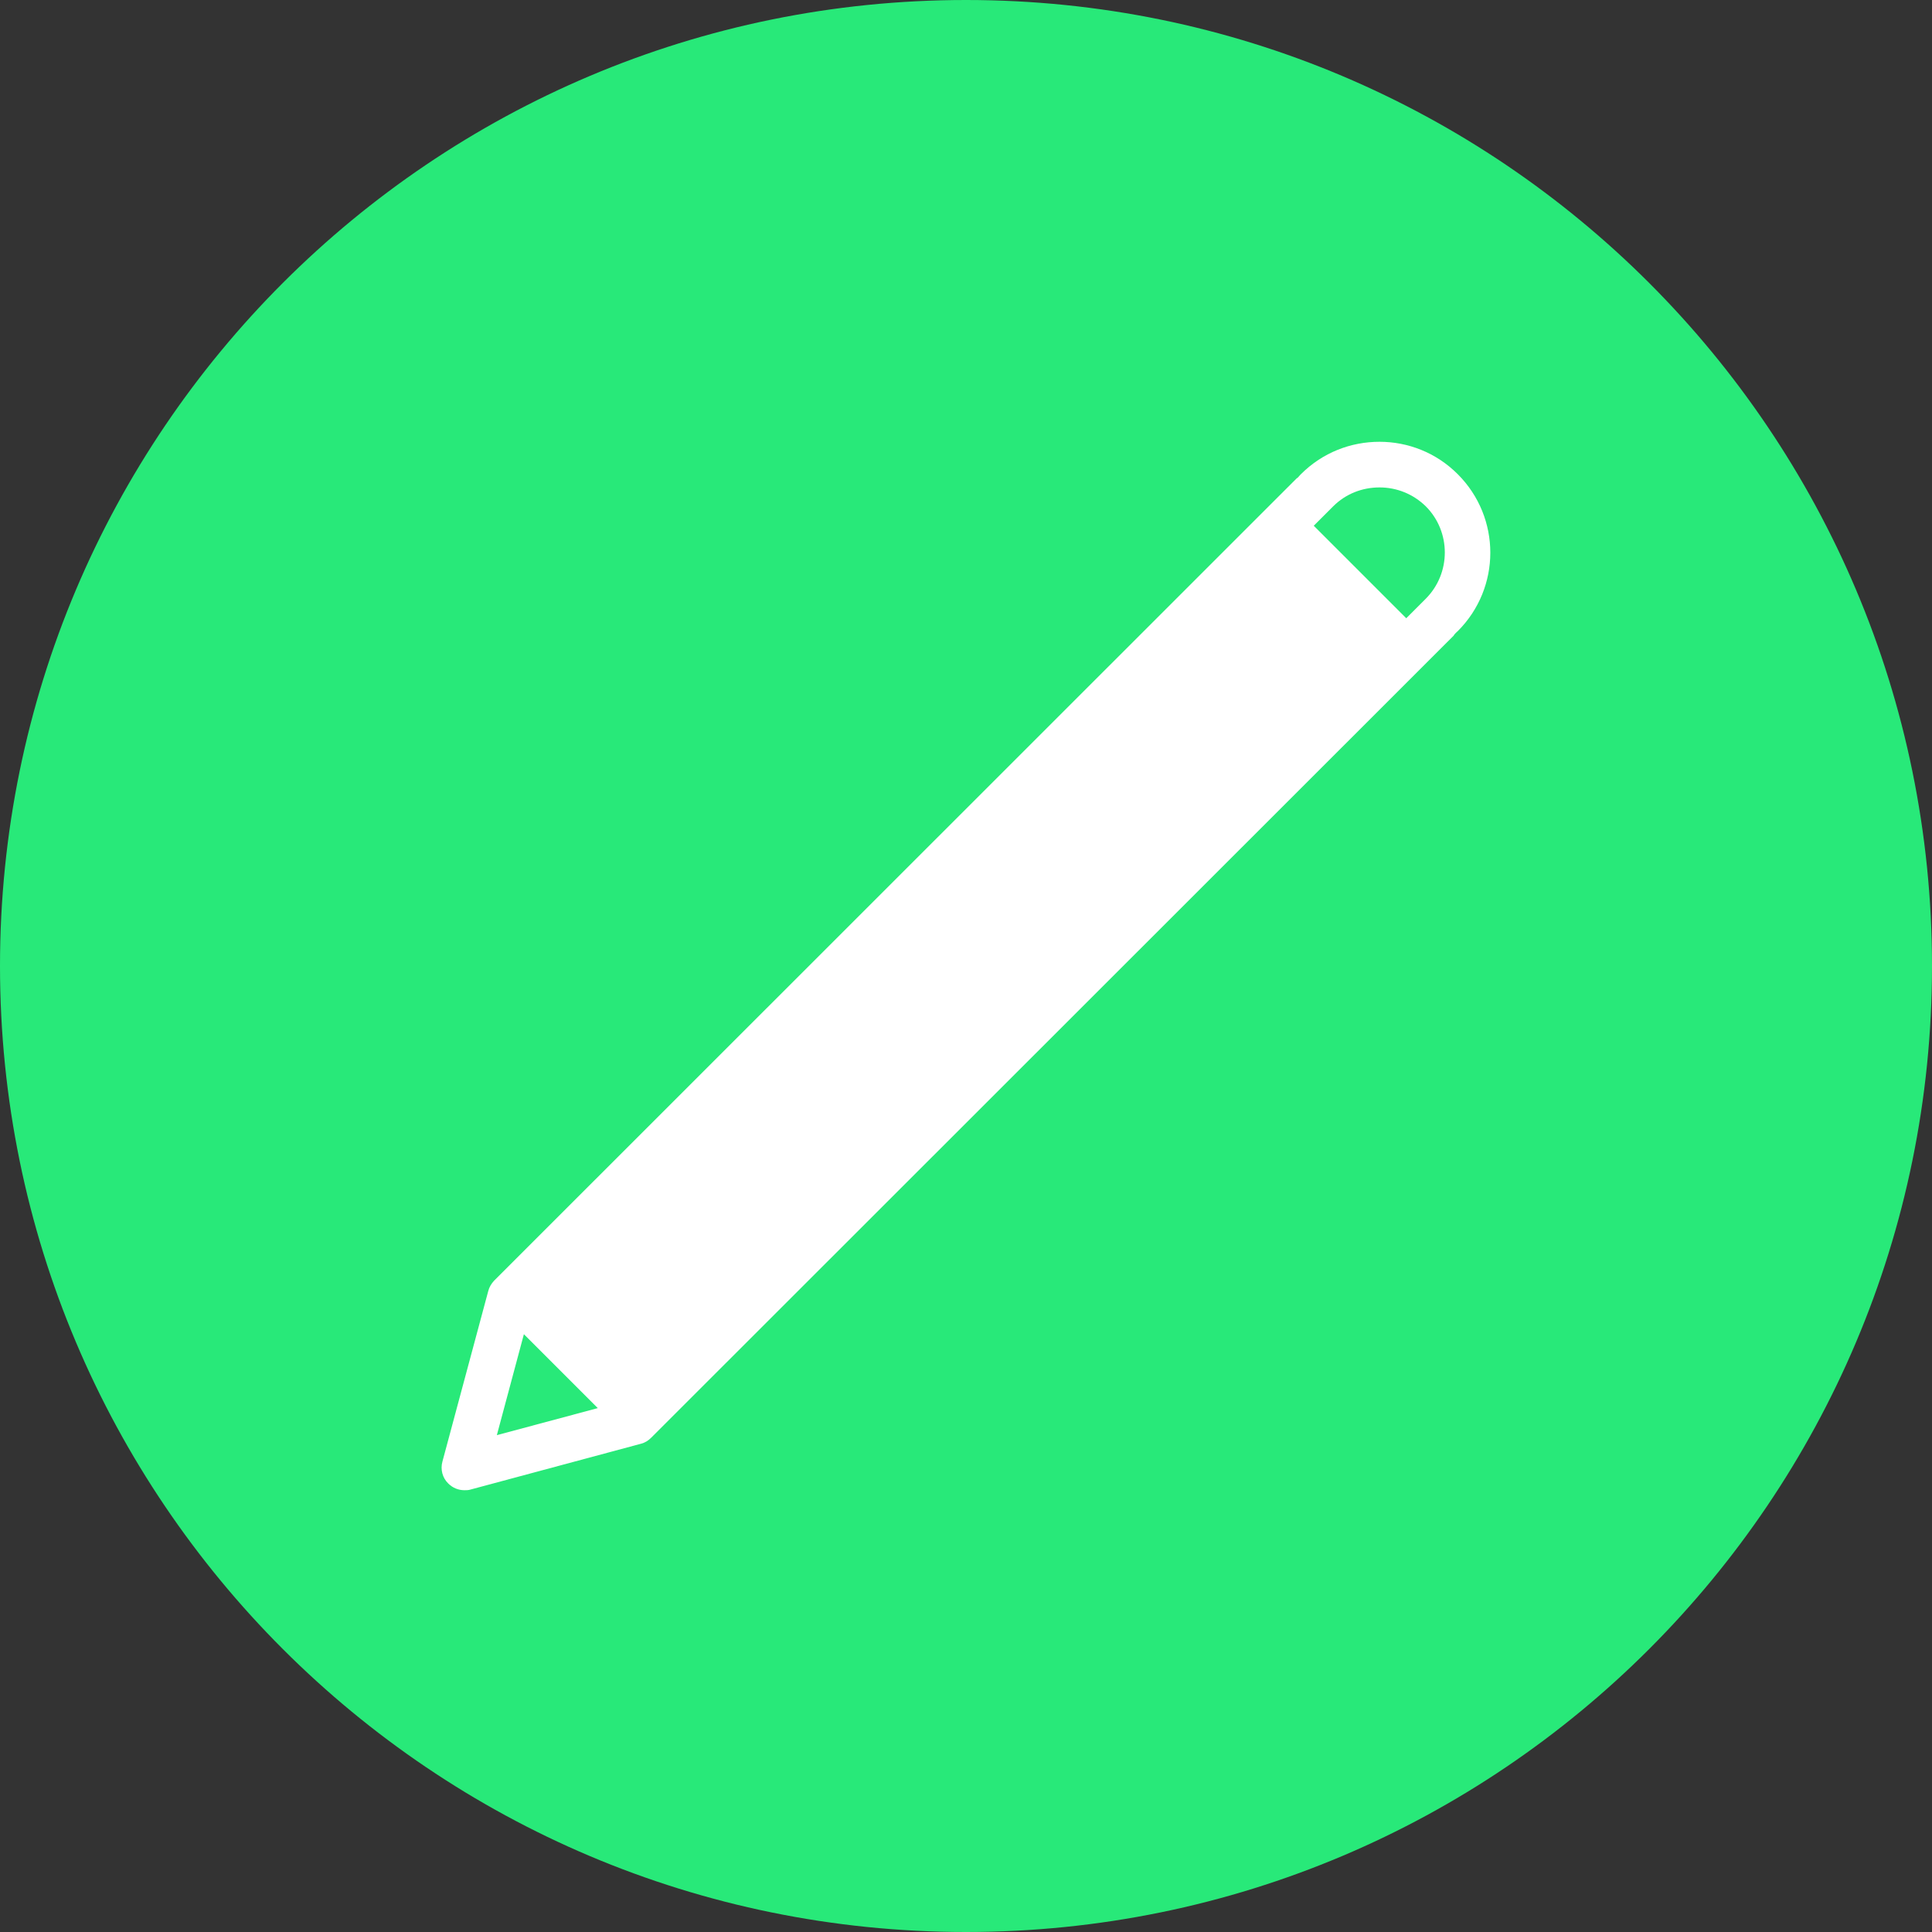 <?xml version="1.0" encoding="UTF-8"?>
<svg xmlns="http://www.w3.org/2000/svg" xmlns:xlink="http://www.w3.org/1999/xlink" viewBox="0 0 24 24" width="24px" height="24px">
<rect x="0" y="0" width="24" height="24" fill="#333333" stroke="none"/>
<g id="surface49438354">
<path style=" stroke:none;fill-rule:nonzero;fill:rgb(15.686%,91.373%,47.451%);fill-opacity:1;" d="M 12 24 C 5.371 24 0 18.629 0 12 C 0 5.371 5.371 0 12 0 C 18.629 0 24 5.371 24 12 C 24 18.629 18.629 24 12 24 Z M 12 24 "/>
<path style=" stroke:none;fill-rule:nonzero;fill:rgb(100%,100%,100%);fill-opacity:1;" d="M 18.109 5.891 C 17.84 5.621 17.488 5.488 17.137 5.488 C 16.781 5.488 16.43 5.621 16.16 5.891 C 16.16 5.891 16.141 5.91 16.117 5.938 C 16.113 5.938 16.109 5.938 16.109 5.941 L 6.137 15.91 C 6.105 15.945 6.078 15.988 6.066 16.035 L 5.496 18.156 C 5.469 18.254 5.496 18.359 5.57 18.43 C 5.625 18.484 5.695 18.512 5.77 18.512 C 5.793 18.512 5.82 18.512 5.844 18.504 L 7.965 17.934 C 8.012 17.922 8.055 17.895 8.09 17.859 L 18.059 7.895 C 18.062 7.891 18.062 7.887 18.066 7.883 C 18.09 7.855 18.109 7.84 18.109 7.84 C 18.648 7.301 18.648 6.43 18.109 5.891 Z M 17.711 6.289 C 18.027 6.605 18.027 7.121 17.711 7.438 C 17.617 7.531 17.535 7.613 17.469 7.68 L 16.32 6.531 C 16.449 6.402 16.562 6.289 16.562 6.289 C 16.715 6.137 16.918 6.055 17.137 6.055 C 17.352 6.055 17.555 6.137 17.711 6.289 Z M 6.508 16.574 L 7.426 17.492 L 6.172 17.828 Z M 6.508 16.574 "/>
</g>
</svg>
